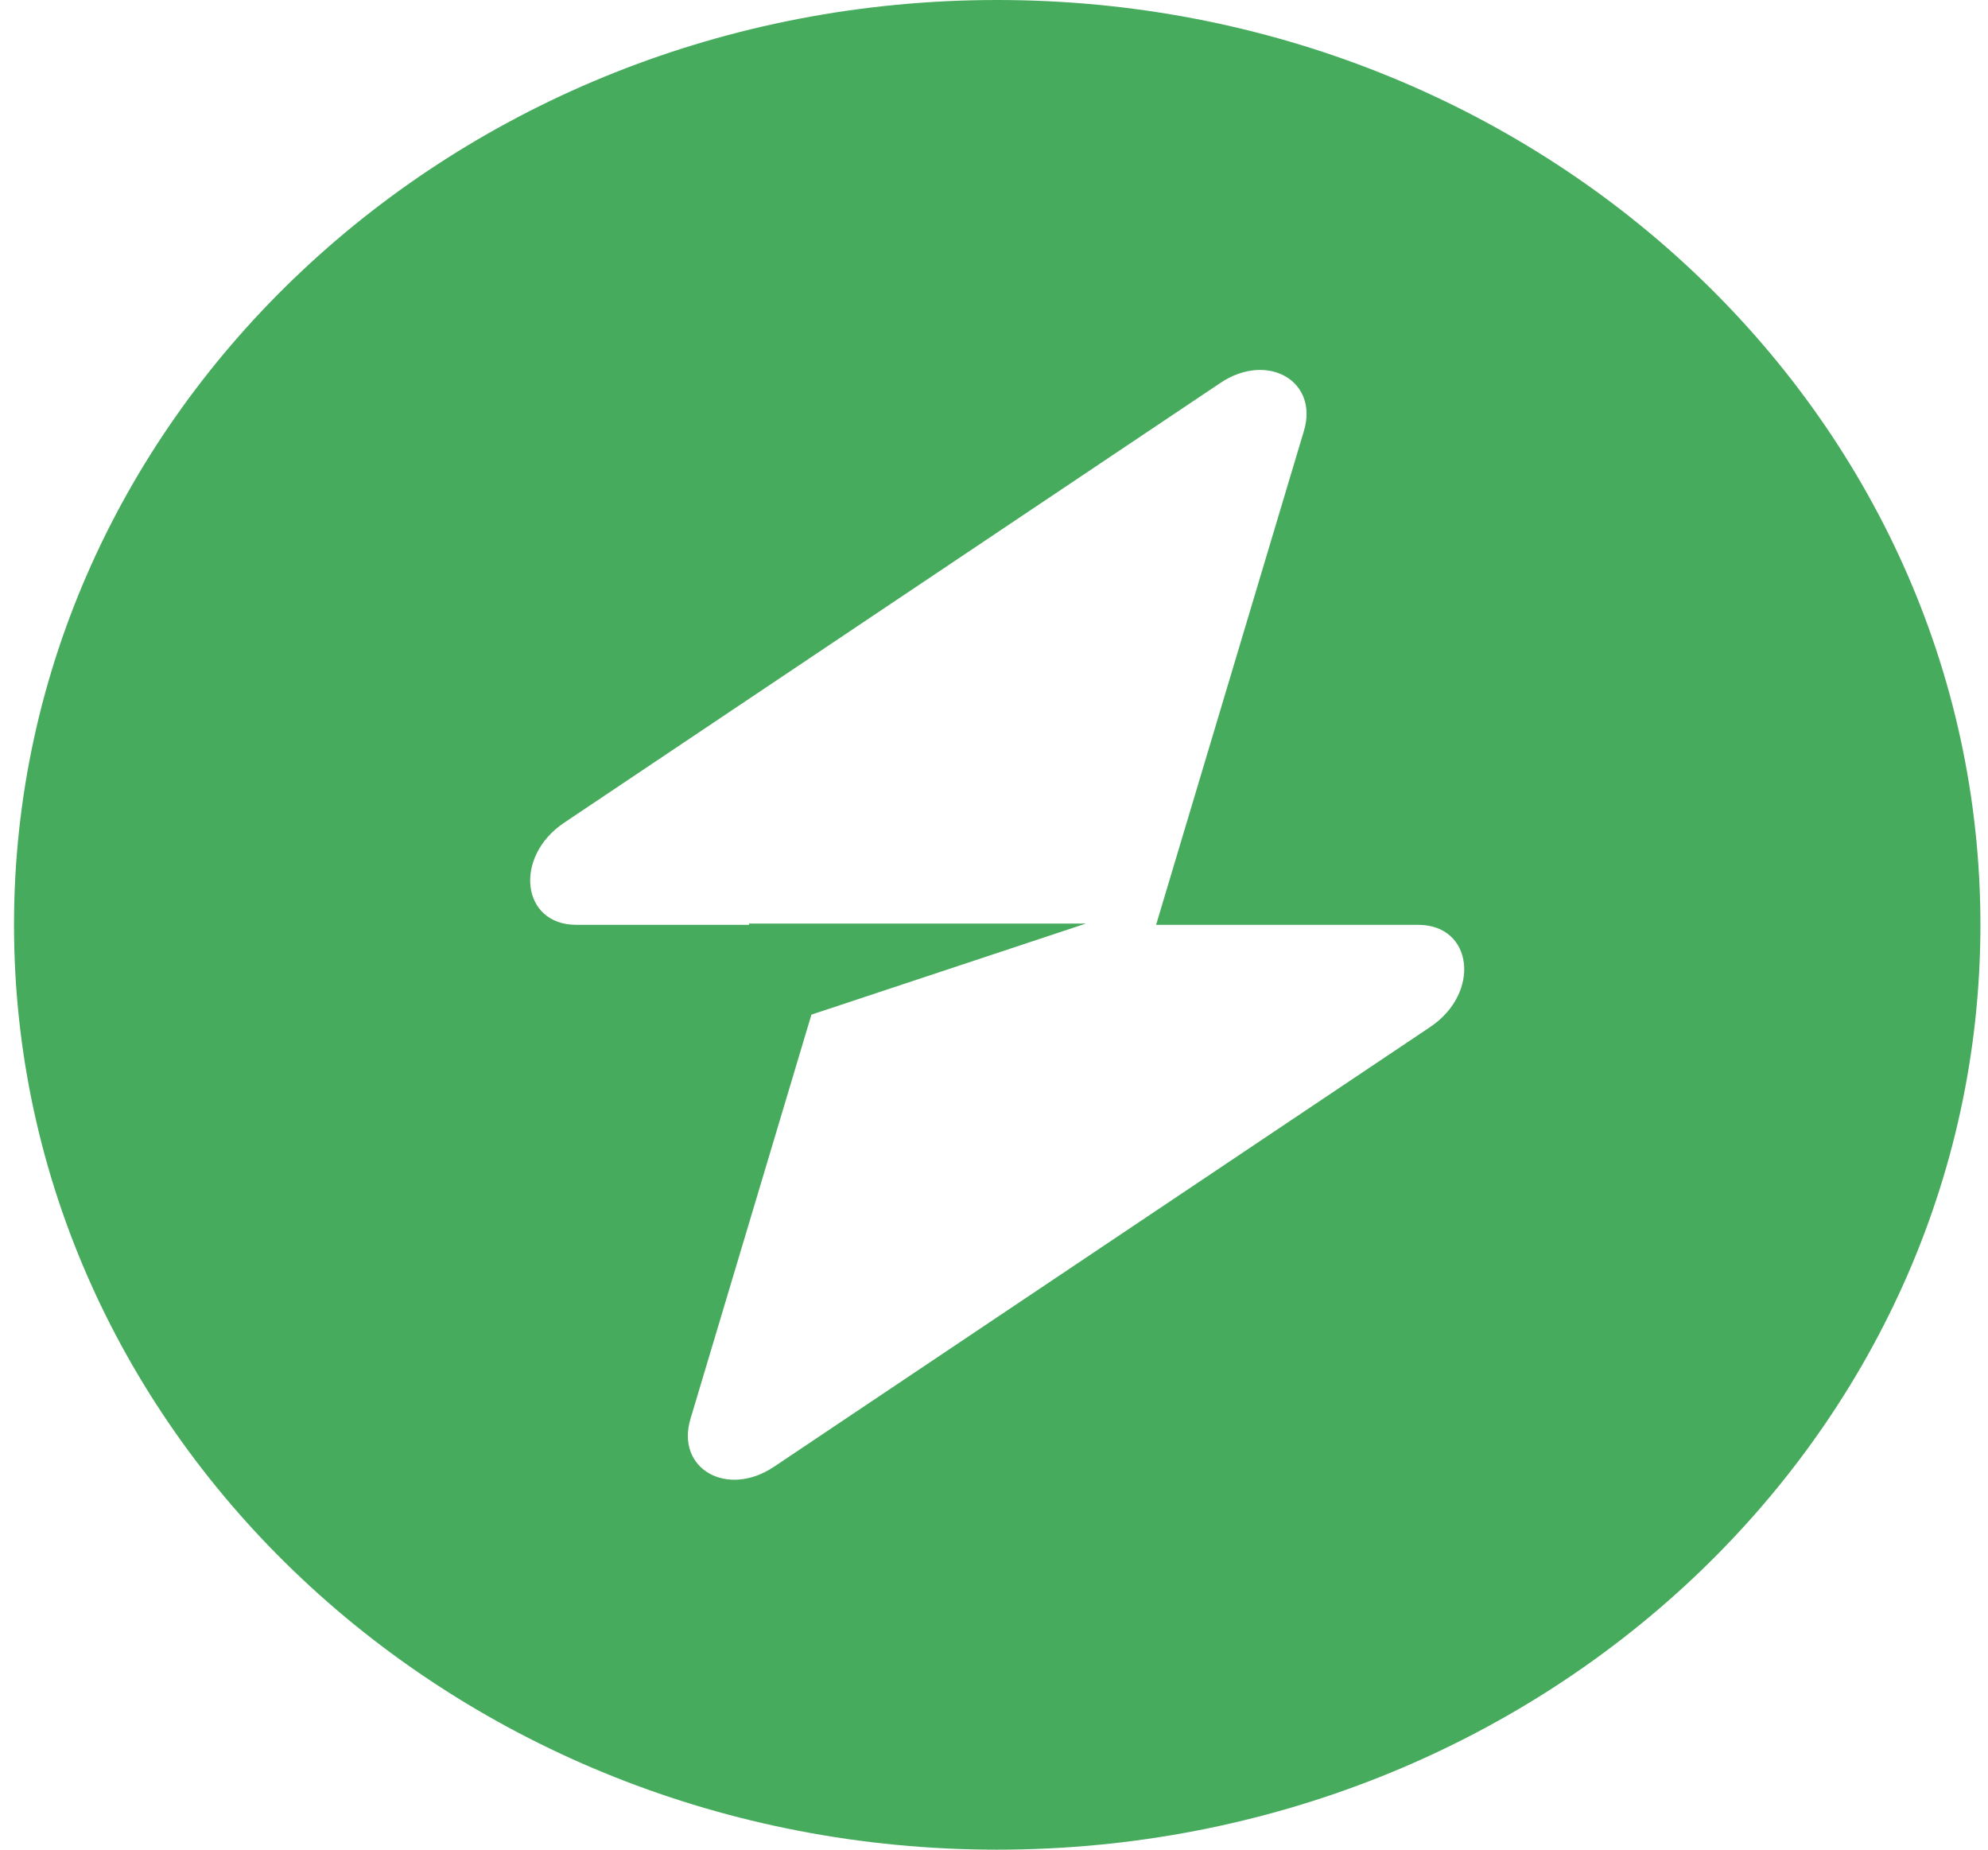 <svg width="43" height="40" viewBox="0 0 43 40" fill="none" xmlns="http://www.w3.org/2000/svg">
<path fill-rule="evenodd" clip-rule="evenodd" d="M21.569 40C33.315 40 42.836 31.046 42.836 20C42.836 8.954 33.315 0 21.569 0C9.824 0 0.303 8.954 0.303 20C0.303 31.046 9.824 40 21.569 40ZM28.204 9.317C28.527 8.238 27.413 7.6 26.397 8.281L12.205 17.79C11.102 18.528 11.275 20 12.465 20H16.202V19.973H23.486L17.551 21.942L14.935 30.683C14.612 31.762 15.725 32.4 16.742 31.719L30.934 22.21C32.036 21.472 31.863 20 30.674 20H25.006L28.204 9.317Z" fill="#47AB5D"/>
</svg>
